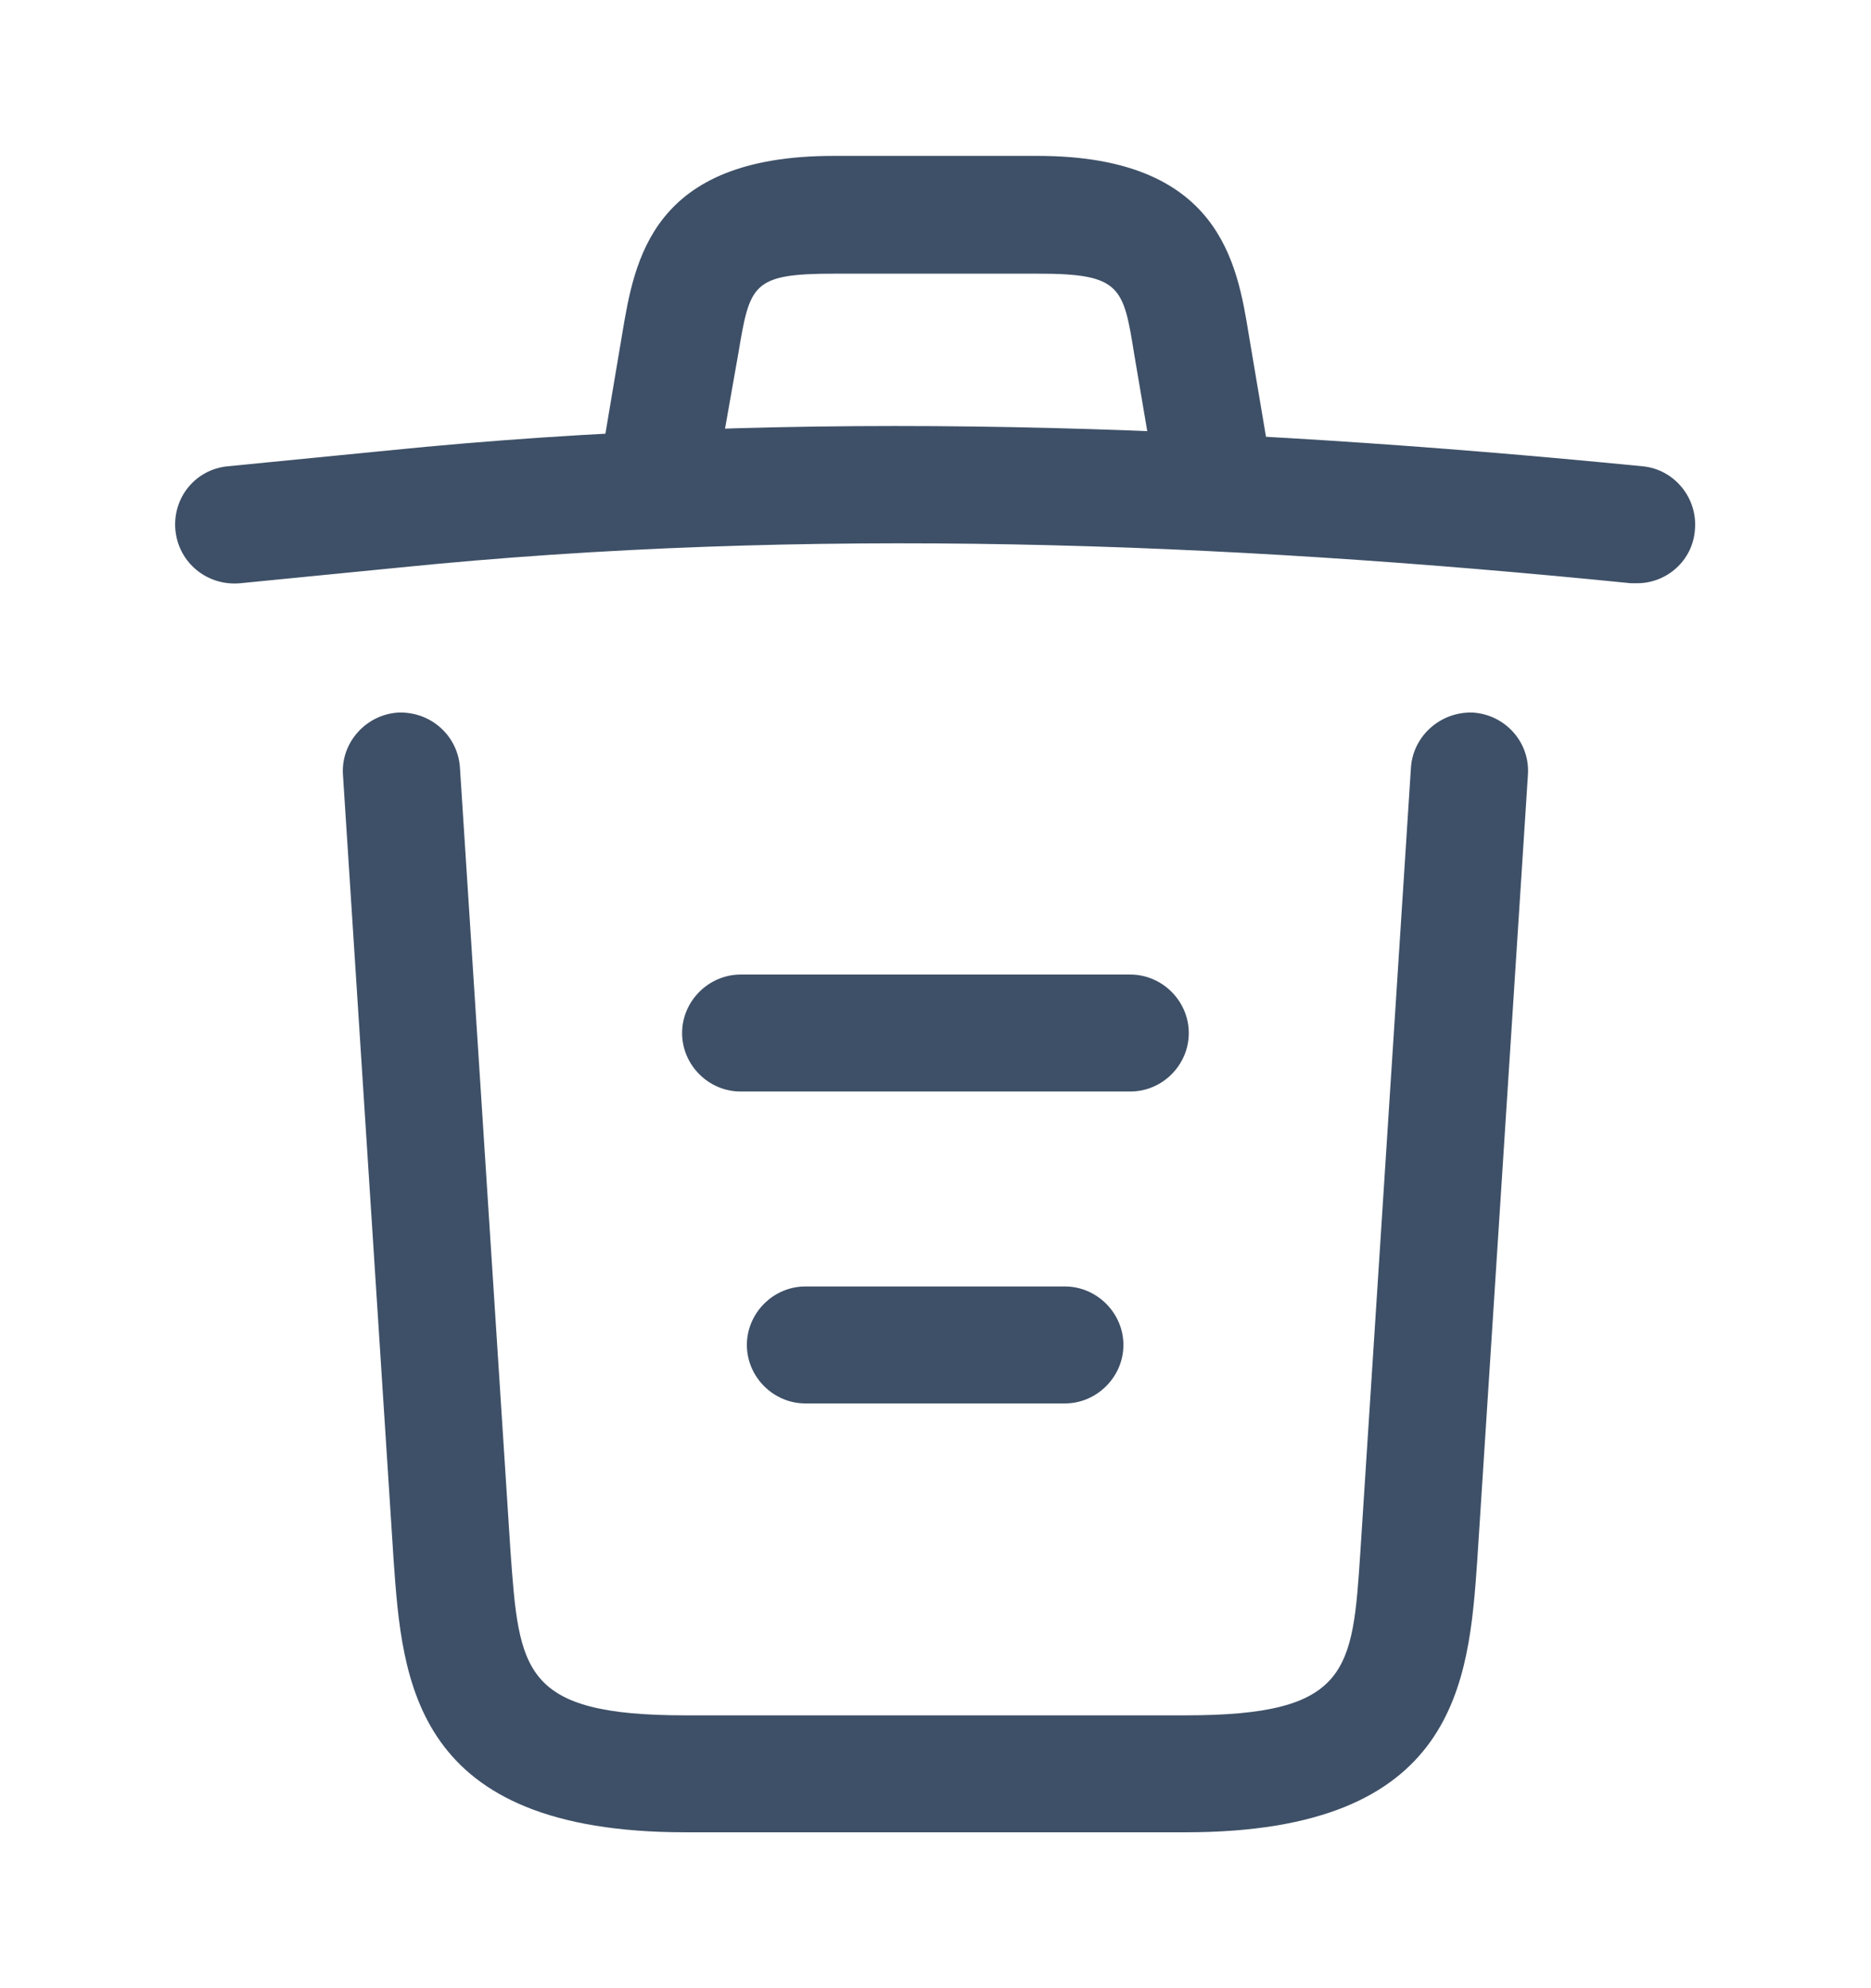 <svg width="16" height="17" viewBox="0 0 16 17" fill="none" xmlns="http://www.w3.org/2000/svg">
<path d="M14 4.987C13.987 4.987 13.967 4.987 13.947 4.987C10.42 4.633 6.9 4.5 3.414 4.853L2.054 4.987C1.774 5.013 1.527 4.813 1.5 4.533C1.474 4.253 1.674 4.013 1.947 3.987L3.307 3.853C6.854 3.493 10.447 3.633 14.047 3.987C14.32 4.013 14.52 4.26 14.494 4.533C14.474 4.793 14.254 4.987 14 4.987Z" fill="#3E5067"/>
<path d="M5.667 4.313C5.64 4.313 5.613 4.313 5.58 4.307C5.313 4.26 5.127 4 5.173 3.733L5.32 2.86C5.427 2.22 5.573 1.333 7.127 1.333H8.873C10.433 1.333 10.58 2.253 10.68 2.867L10.826 3.733C10.873 4.007 10.687 4.267 10.42 4.307C10.146 4.353 9.887 4.167 9.847 3.9L9.7 3.033C9.607 2.453 9.587 2.34 8.88 2.34H7.133C6.427 2.34 6.413 2.433 6.313 3.027L6.16 3.893C6.12 4.14 5.907 4.313 5.667 4.313Z" fill="#3E5067"/>
<path d="M10.14 15.667H5.86C3.533 15.667 3.44 14.38 3.366 13.34L2.933 6.627C2.913 6.353 3.126 6.113 3.4 6.093C3.68 6.08 3.913 6.287 3.933 6.56L4.366 13.273C4.44 14.287 4.466 14.667 5.86 14.667H10.14C11.54 14.667 11.566 14.287 11.633 13.273L12.066 6.56C12.086 6.287 12.326 6.08 12.6 6.093C12.873 6.113 13.086 6.347 13.066 6.627L12.633 13.34C12.56 14.38 12.466 15.667 10.14 15.667Z" fill="#3E5067"/>
<path d="M9.107 12H6.887C6.613 12 6.387 11.773 6.387 11.5C6.387 11.227 6.613 11 6.887 11H9.107C9.38 11 9.607 11.227 9.607 11.5C9.607 11.773 9.38 12 9.107 12Z" fill="#3E5067"/>
<path d="M9.666 9.333H6.333C6.06 9.333 5.833 9.107 5.833 8.833C5.833 8.56 6.06 8.333 6.333 8.333H9.666C9.94 8.333 10.166 8.56 10.166 8.833C10.166 9.107 9.94 9.333 9.666 9.333Z" fill="#3E5067"/>
</svg>
